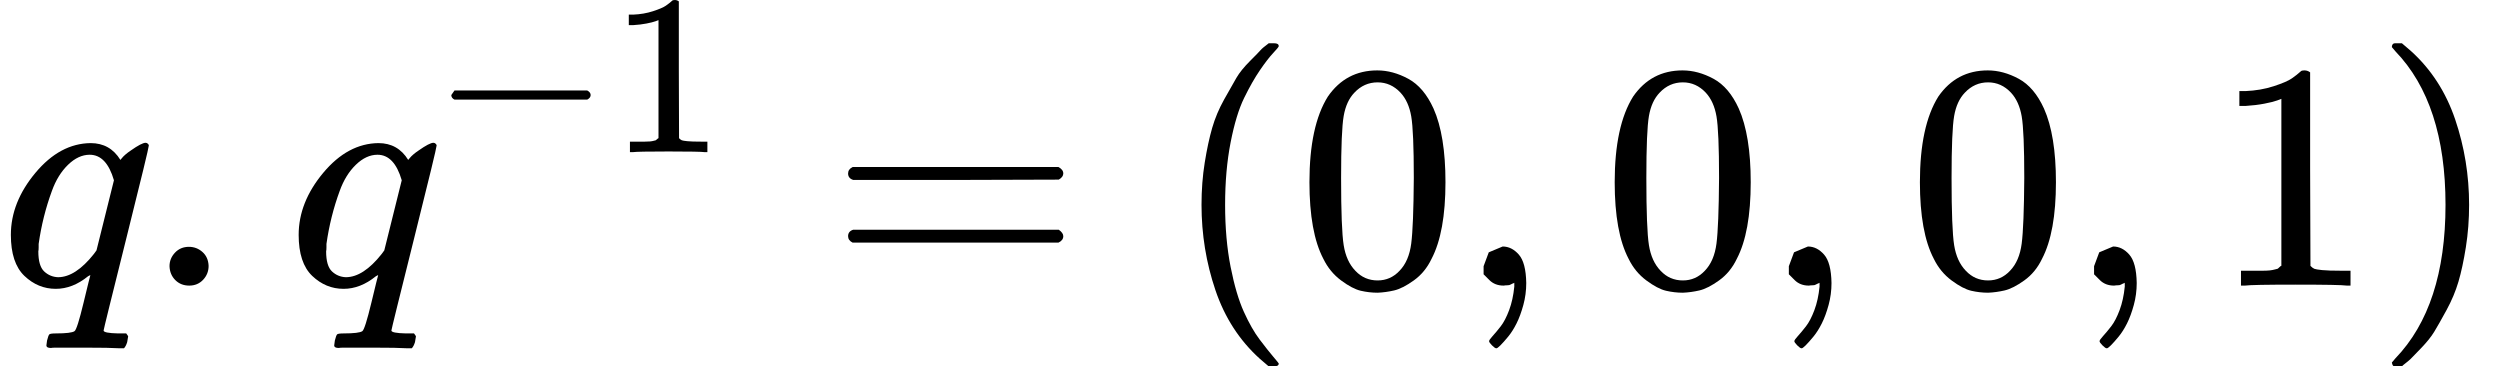 <svg xmlns="http://www.w3.org/2000/svg" width="159.56" height="23.384" viewBox="0 -883.9 7735.9 1133.9" xmlns:xlink="http://www.w3.org/1999/xlink"><defs><path id="a" d="M33 157q0 101 76 192t171 92q60 0 92-52 1 1 5 6t11 11 16 12q34 24 46 24 4 0 7-3t3-5q0-9-69-285-71-284-71-288 0-8 45-9h25q6-8 6-9t-3-18q-4-13-10-19h-13q-31 2-108 2h-88q-14 0-17-1-14 0-14 8 0 3 2 15 4 16 7 19t20 3q48 0 58 7 8 5 28 88t21 85q0 1-7-3-48-39-100-39-55 0-97 40T33 157zm319 169q-23 79-75 79-35 0-67-31t-50-81q-29-79-41-164v-11q0-8-1-12 0-45 18-62t43-18q54 0 111 72l8 11 54 217z"/><path id="b" d="M78 60q0 24 17 42t43 18q24 0 42-16t19-43q0-25-17-43T139 0 96 17 78 60z"/><path id="c" d="M84 237v13l14 20h581q15-8 15-20t-15-20H98q-14 7-14 20z"/><path id="d" d="m213 578-13-5q-14-5-40-10t-58-7H83v46h19q47 2 87 15t56 24 28 22q2 3 12 3 9 0 17-6V361l1-300q7-7 12-9t24-4 62-2h26V0h-11q-21 3-159 3-136 0-157-3H88v46h64q16 0 25 1t16 3 8 2 6 5 6 4v517z"/><path id="e" d="M56 347q0 13 14 20h637q15-8 15-20 0-11-14-19l-318-1H72q-16 5-16 20zm0-194q0 15 16 20h636q14-10 14-20 0-13-15-20H70q-14 7-14 20z"/><path id="f" d="M94 250q0 69 10 131t23 107 37 88 38 67 42 52 33 34 25 21h17q14 0 14-9 0-3-17-21t-41-53-49-86-42-138-17-193 17-192 41-139 49-86 42-53 17-21q0-9-15-9h-16l-28 24q-94 85-137 212T94 250z"/><path id="g" d="M96 585q56 81 153 81 48 0 96-26t78-92q37-83 37-228 0-155-43-237-20-42-55-67t-61-31-51-7q-26 0-52 6t-61 32-55 67q-43 82-43 237 0 174 57 265zm225 12q-30 32-71 32-42 0-72-32-25-26-33-72t-8-192q0-158 8-208t36-79q28-30 69-30 40 0 68 30 29 30 36 84t8 203q0 145-8 191t-33 73z"/><path id="h" d="M78 35v25l16 43 43 18q28 0 50-25t23-88q0-35-9-68t-21-57-26-41-24-27-13-9q-4 0-13 9t-9 13q0 4 11 16t25 30 26 50 16 73V9l-1-1q-2-1-5-2t-6-3-9-2-12-1q-27 0-44 17z"/><path id="i" d="m60 749 4 1h22l28-24q94-85 137-212t43-264q0-68-10-131T261 12t-37-88-38-67-41-51-32-33-23-19l-4-4H63q-3 0-5 3t-3 9q1 1 11 13Q221-64 221 250T66 725q-10 12-11 13 0 8 5 11z"/></defs><g data-mml-node="math" stroke="currentColor" fill="currentColor" stroke-width="0"><use xlink:href="#a" data-mml-node="mi" transform="scale(1 -1)"/><use xlink:href="#b" data-mml-node="mo" transform="matrix(1 0 0 -1 446 0)"/><g data-mml-node="msup"><use xlink:href="#a" data-mml-node="mi" transform="matrix(1 0 0 -1 890.7 0)"/><g data-mml-node="TeXAtom"><use xlink:href="#c" data-mml-node="mo" transform="matrix(.707 0 0 -.707 1336.7 -413)"/><use xlink:href="#d" data-mml-node="mn" transform="matrix(.707 0 0 -.707 1886.746 -413)"/></g></g><use xlink:href="#e" data-mml-node="mo" transform="matrix(1 0 0 -1 2568.1 0)"/><use xlink:href="#f" data-mml-node="mo" transform="matrix(1 0 0 -1 3623.9 0)"/><use xlink:href="#g" data-mml-node="mn" transform="matrix(1 0 0 -1 4012.9 0)"/><use xlink:href="#h" data-mml-node="mo" transform="matrix(1 0 0 -1 4512.9 0)"/><use xlink:href="#g" data-mml-node="mn" transform="matrix(1 0 0 -1 4957.6 0)"/><use xlink:href="#h" data-mml-node="mo" transform="matrix(1 0 0 -1 5457.6 0)"/><use xlink:href="#g" data-mml-node="mn" transform="matrix(1 0 0 -1 5902.2 0)"/><use xlink:href="#h" data-mml-node="mo" transform="matrix(1 0 0 -1 6402.2 0)"/><use xlink:href="#d" data-mml-node="mn" transform="matrix(1 0 0 -1 6846.9 0)"/><use xlink:href="#i" data-mml-node="mo" transform="matrix(1 0 0 -1 7346.9 0)"/></g></svg>